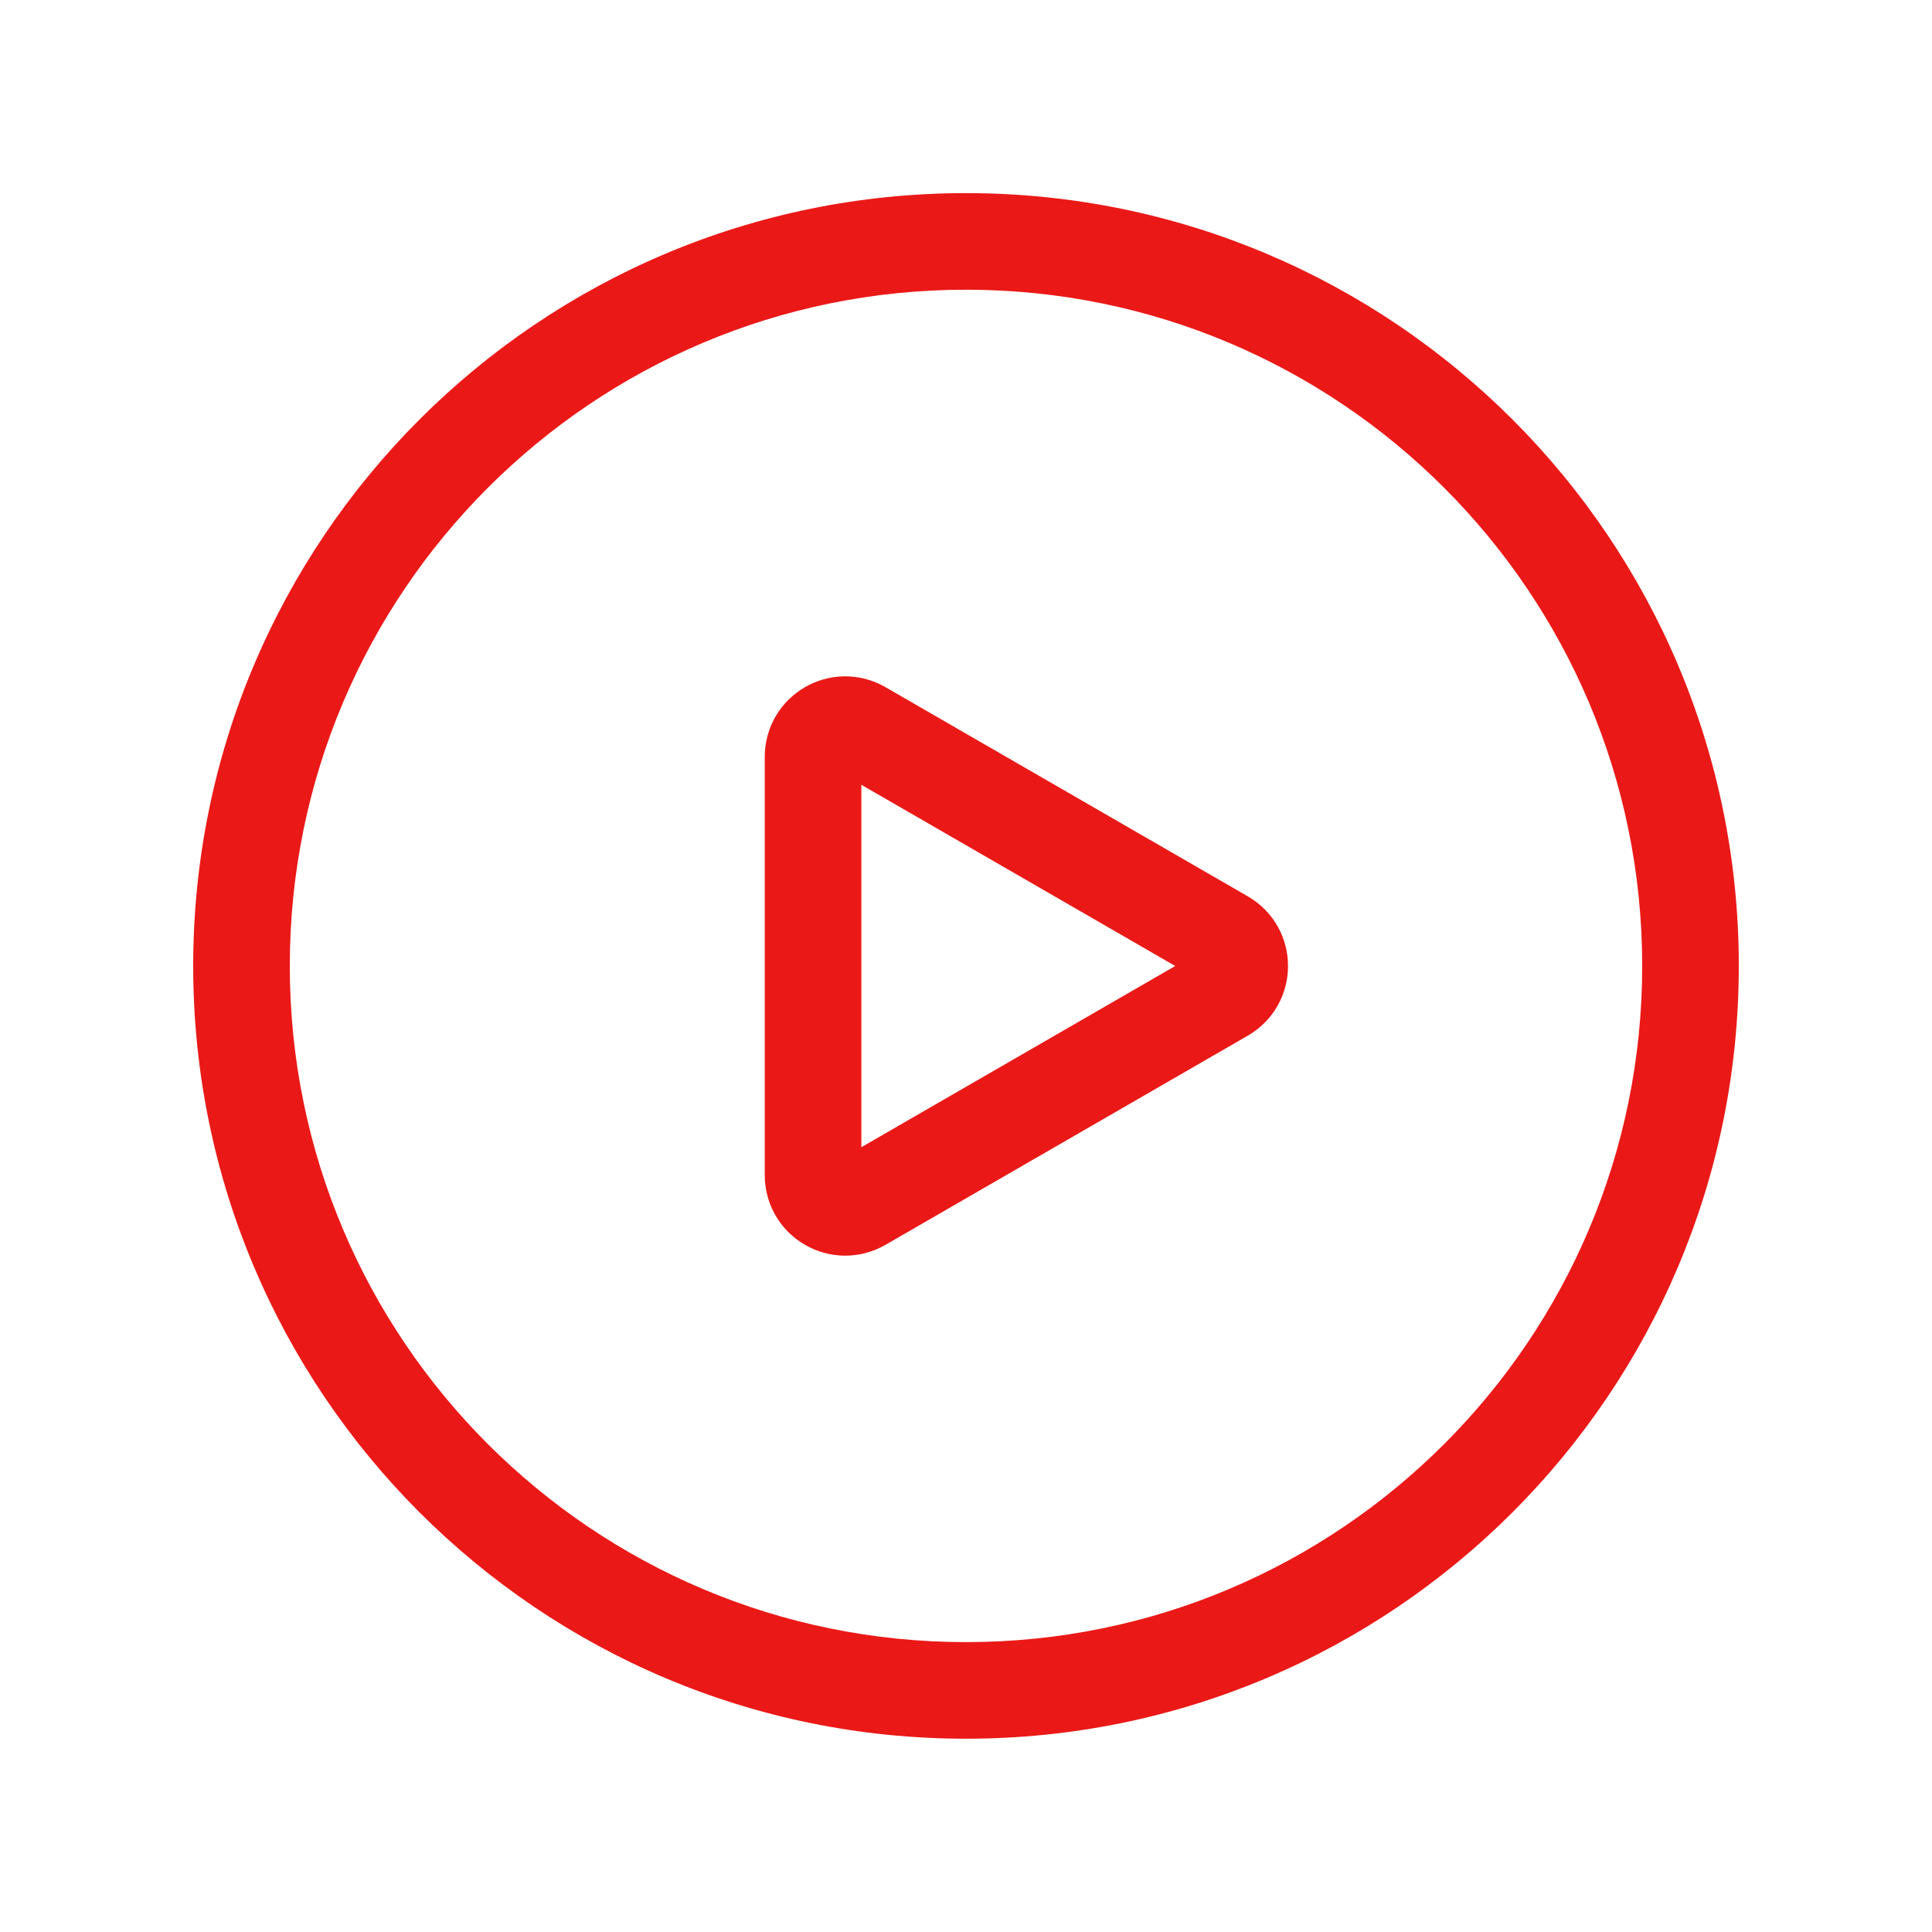 <svg width="24" height="24" viewBox="0 0 24 24" fill="none" xmlns="http://www.w3.org/2000/svg">
<path fill-rule="evenodd" clip-rule="evenodd" d="M12 3.599C7.361 3.599 3.6 7.36 3.6 11.999C3.6 16.639 7.361 20.399 12 20.399C16.639 20.399 20.4 16.639 20.4 11.999C20.4 7.36 16.639 3.599 12 3.599ZM2.4 11.999C2.4 6.697 6.698 2.399 12 2.399C17.302 2.399 21.6 6.697 21.6 11.999C21.6 17.301 17.302 21.599 12 21.599C6.698 21.599 2.4 17.301 2.4 11.999Z" fill="#EA1917"/>
<path d="M15.2 11.654C15.467 11.807 15.467 12.193 15.2 12.346L10.7 14.944C10.433 15.098 10.1 14.906 10.1 14.598L10.1 9.402C10.1 9.094 10.433 8.902 10.7 9.056L15.2 11.654Z" stroke="#EA1917" stroke-width="1.2"/>
</svg>
